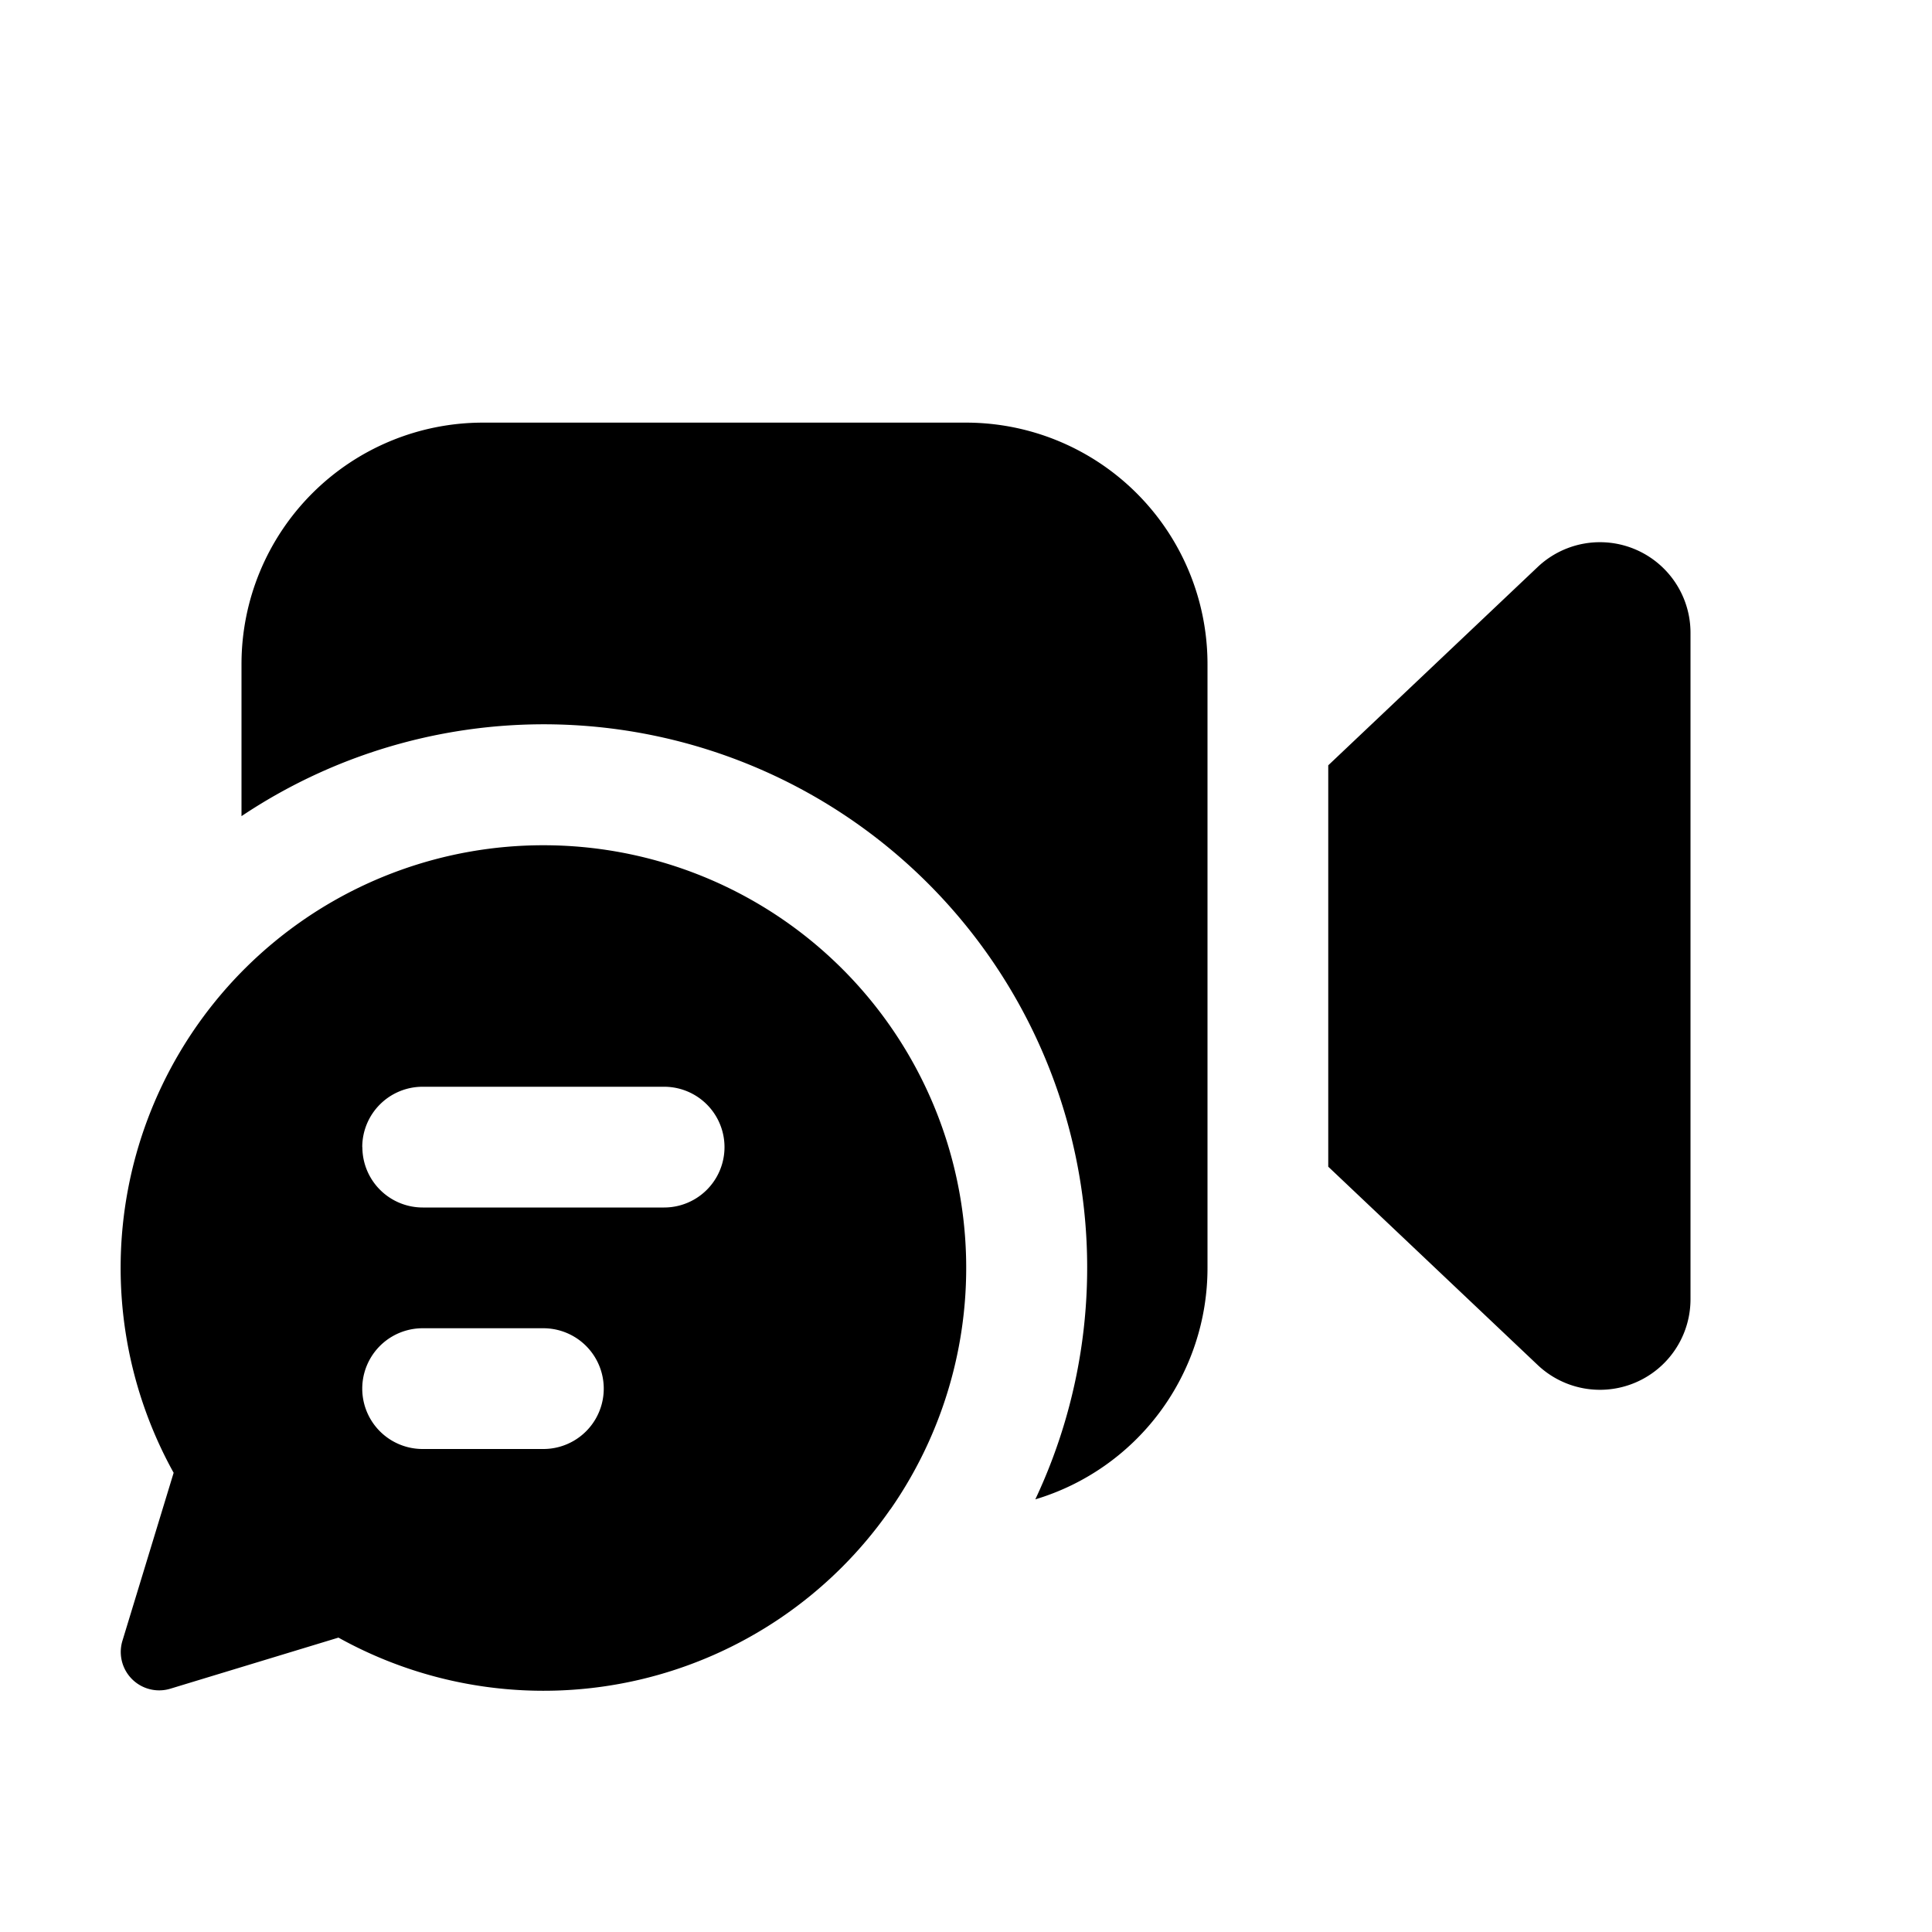 <svg xmlns="http://www.w3.org/2000/svg" viewBox="0 0 16 16"><path fill="currentColor" d="M10 5.5a2 2 0 0 0-2-2H4a2 2 0 0 0-2 2v1.259a4.5 4.5 0 0 1 6.574 5.658A2 2 0 0 0 10 10.5zm-2.627 7h.001A3.5 3.5 0 0 0 4.501 7H4.5a3.5 3.5 0 0 0-3.062 5.197l-.424 1.391a.318.318 0 0 0 .397.397l1.392-.423a3.496 3.496 0 0 0 4.57-1.062M3 9.5a.5.5 0 0 1 .5-.5h2a.5.5 0 0 1 0 1H3.501a.5.5 0 0 1-.5-.5zm.5 2.5a.5.5 0 0 1 0-1h1a.5.5 0 0 1 0 1zM11 6.338v3.324l1.734 1.642A.75.75 0 0 0 14 10.759V5.241a.75.75 0 0 0-1.266-.545z"/></svg>